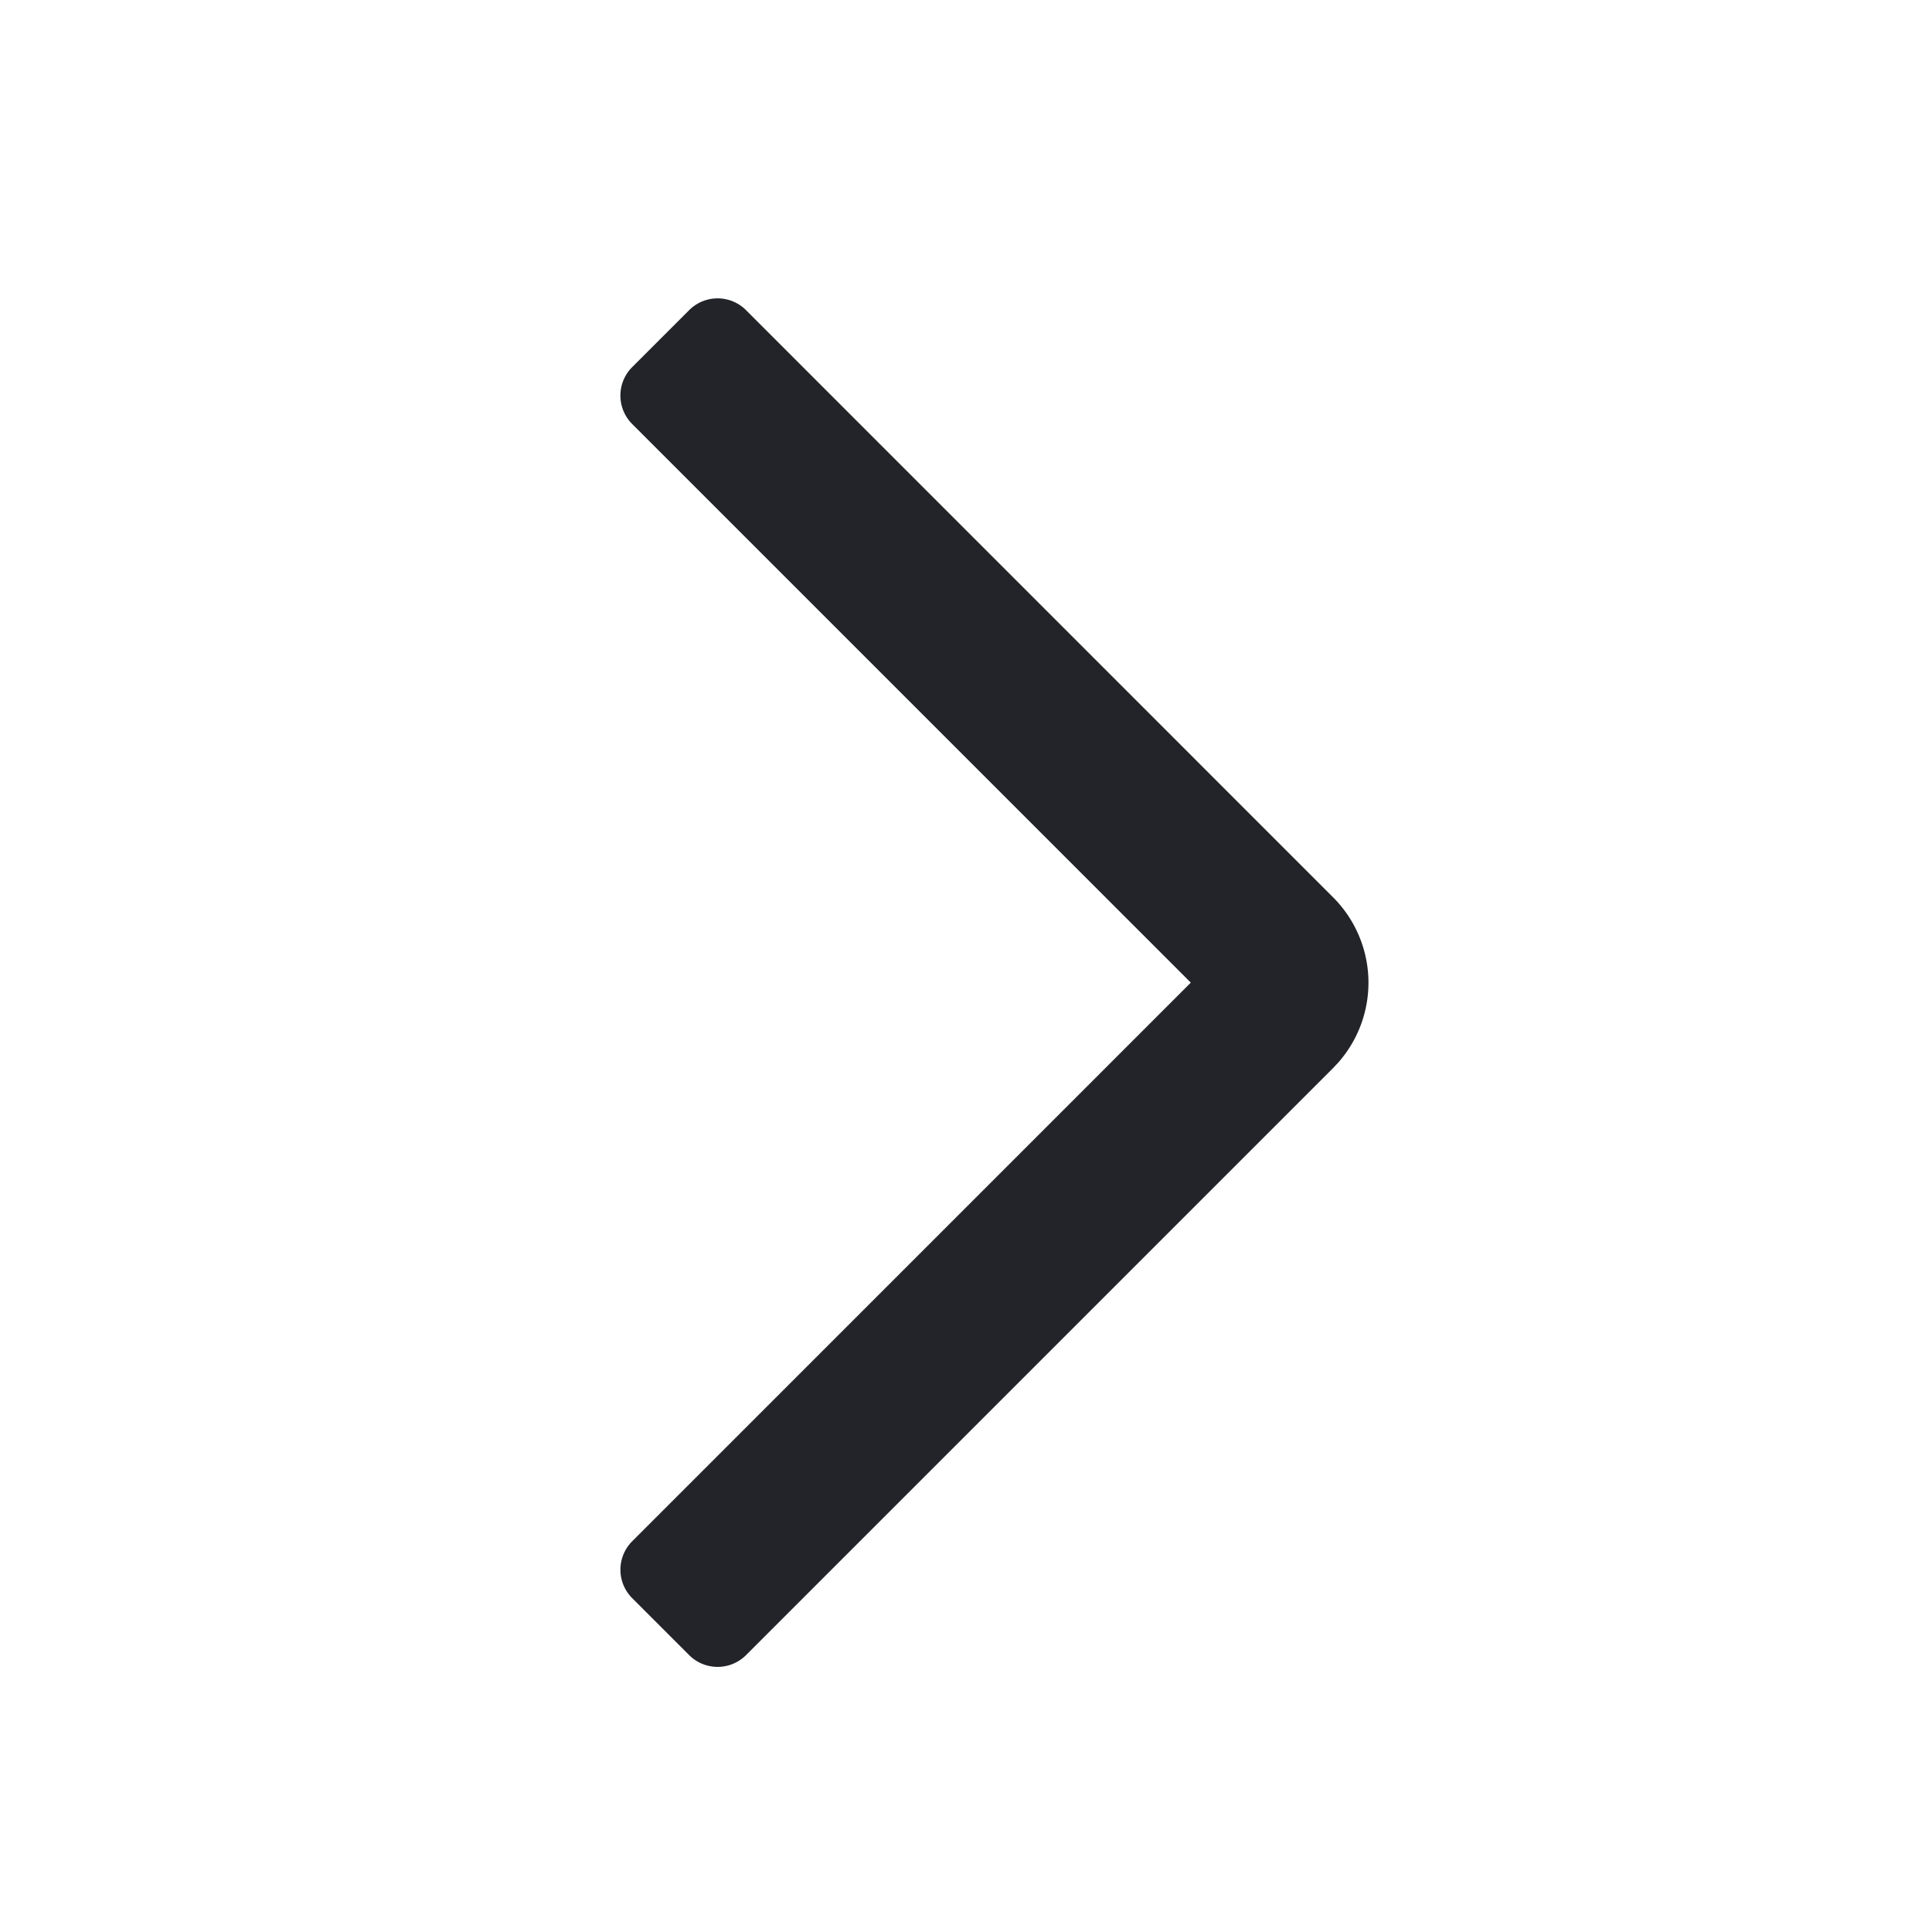 <?xml version="1.0" standalone="no"?><!DOCTYPE svg PUBLIC "-//W3C//DTD SVG 1.1//EN" "http://www.w3.org/Graphics/SVG/1.1/DTD/svg11.dtd"><svg t="1621496026178" class="icon" viewBox="0 0 1024 1024" version="1.1" xmlns="http://www.w3.org/2000/svg" p-id="2357" xmlns:xlink="http://www.w3.org/1999/xlink" width="48" height="48"><defs><style type="text/css"></style></defs><path d="M395.435 164.416L706.56 475.584a64 64 0 0 1 2.88 87.445l-2.88 3.072L395.435 877.227a21.333 21.333 0 0 1-30.187 0l-30.165-30.165a21.333 21.333 0 0 1 0-30.165l296.064-296.085-296.064-296.064a21.333 21.333 0 0 1 0-30.187l30.165-30.165a21.333 21.333 0 0 1 30.187 0z" fill="#222429" p-id="2358"></path></svg>